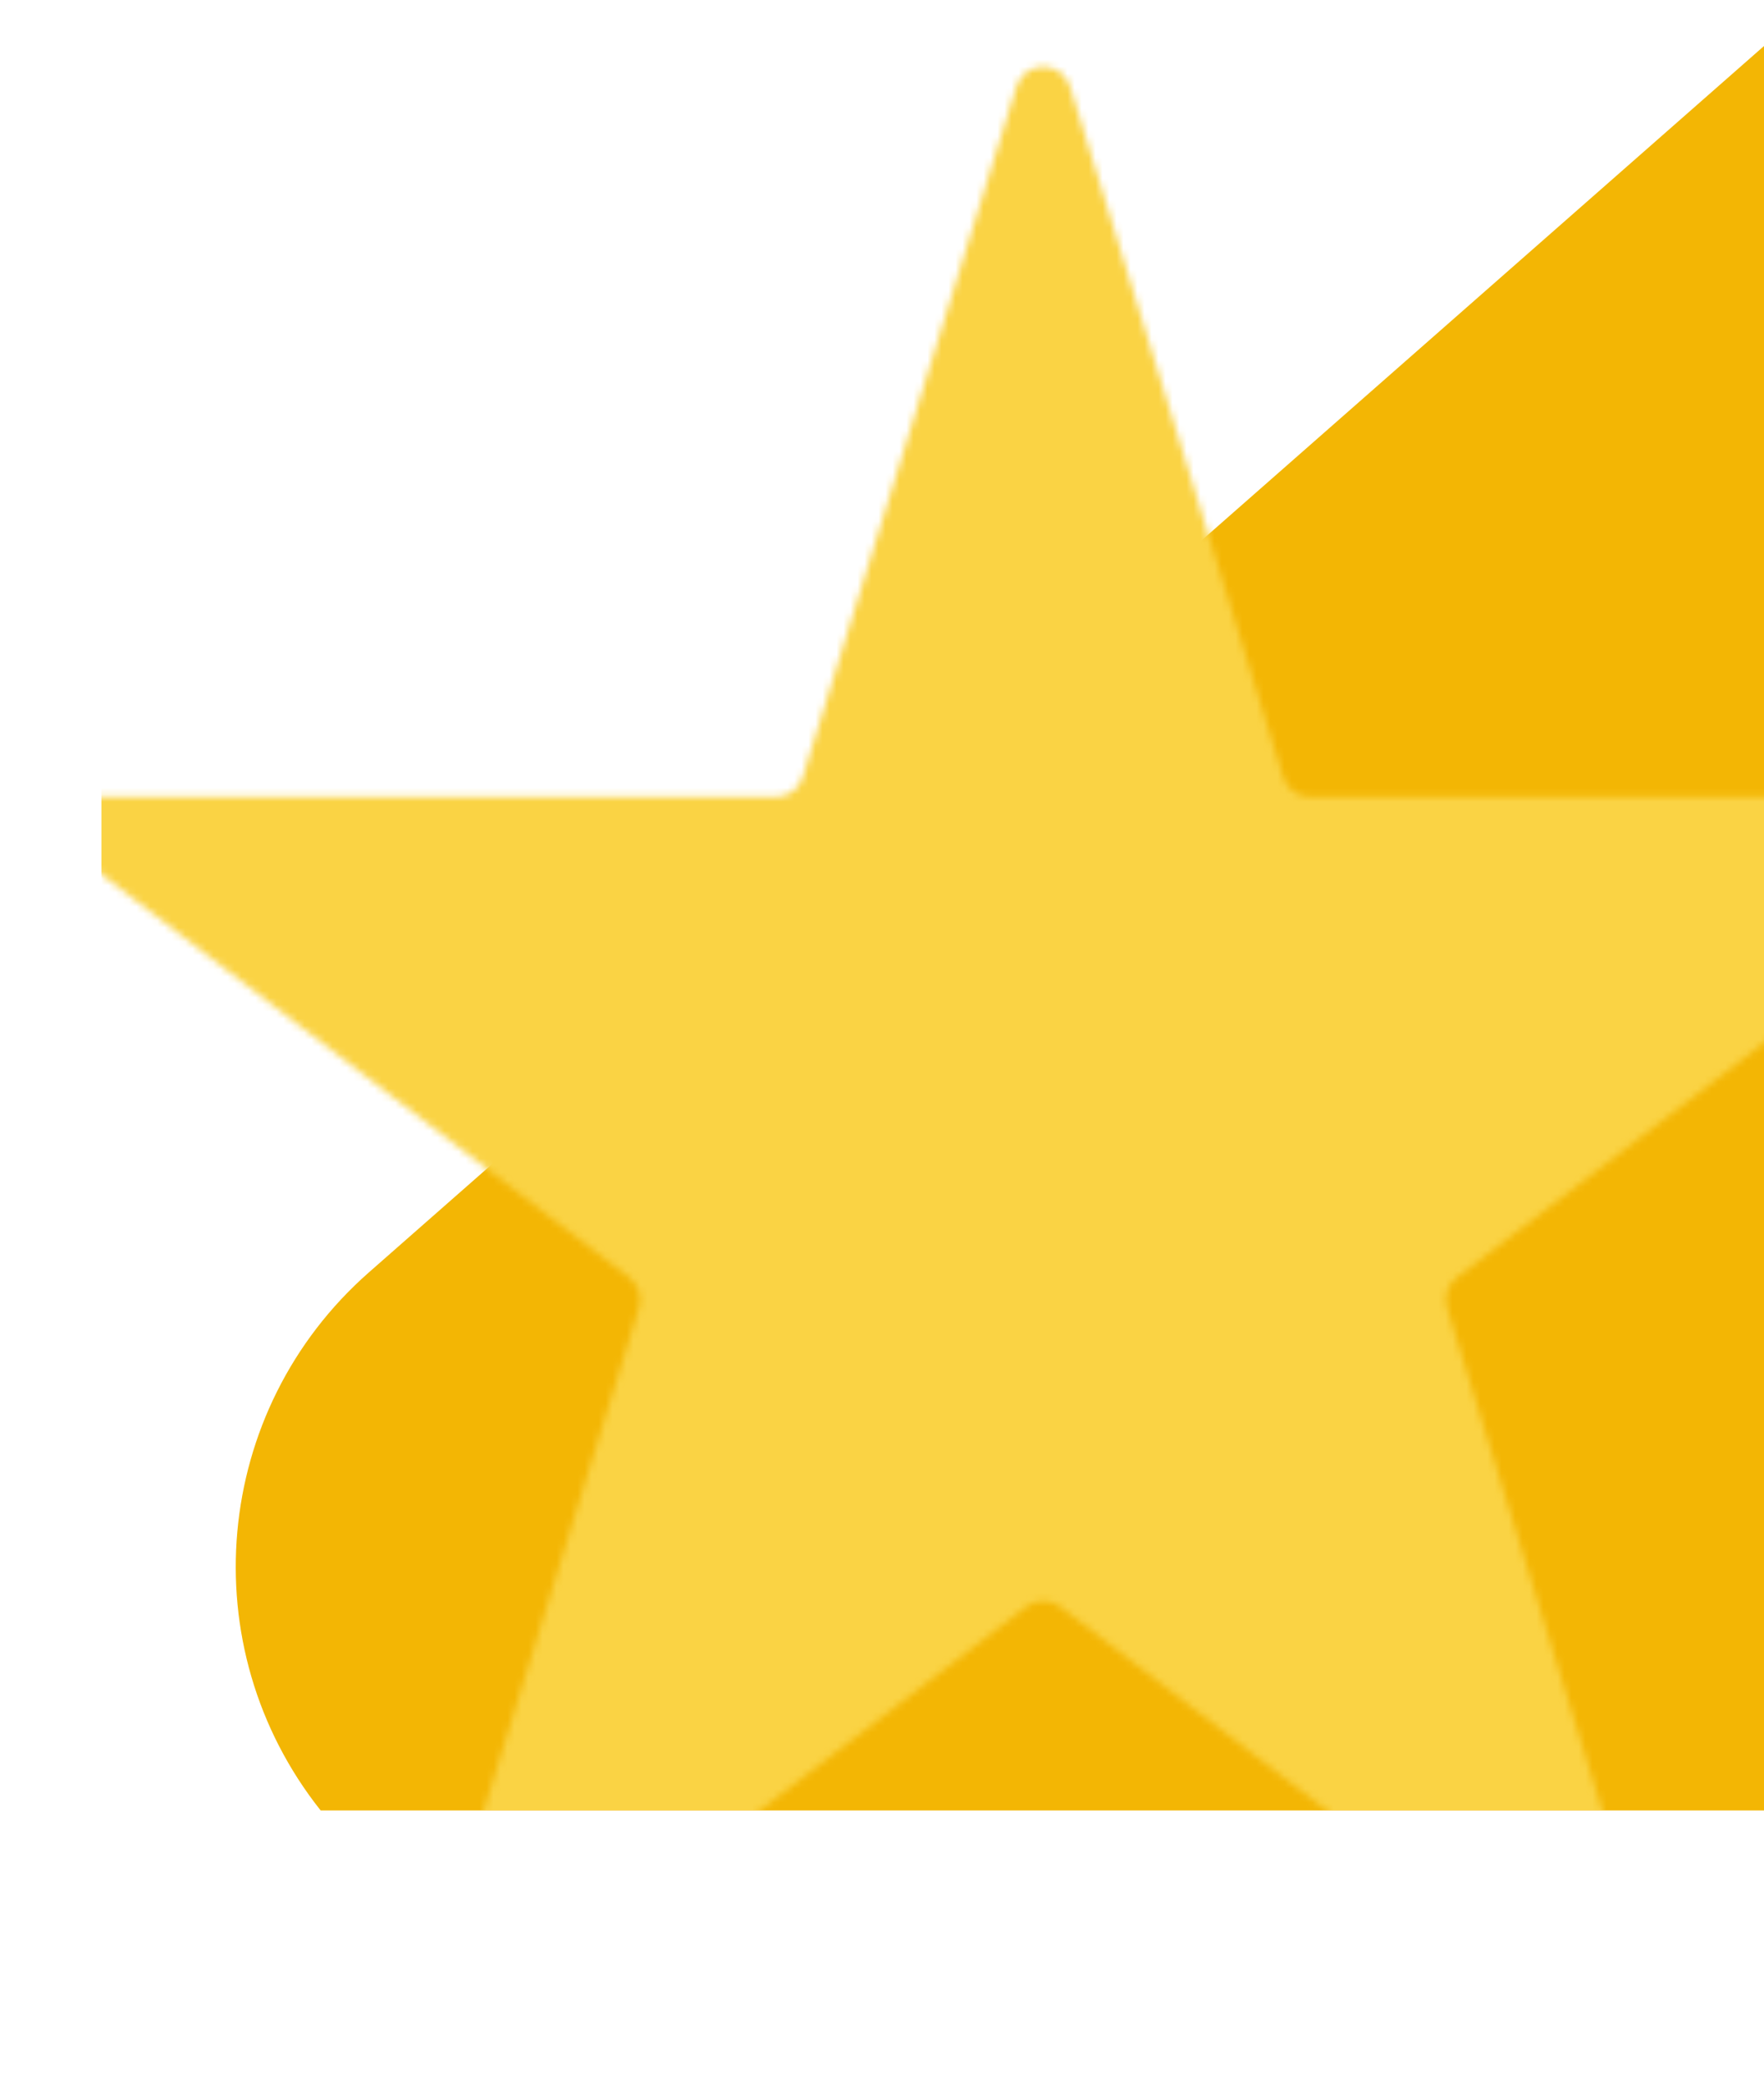 <svg width="252" height="298" viewBox="0 0 252 298" fill="none" xmlns="http://www.w3.org/2000/svg">
<path d="M252.244 258.604V6.359L52.71 181.739C30.304 201.432 27.268 235.233 45.806 258.604H252.244Z" fill="#F3B604"/>
<mask id="mask0" mask-type="alpha" maskUnits="userSpaceOnUse" x="7" y="9" width="284" height="283">
<path d="M145.214 12.358C146.377 8.601 151.696 8.602 152.857 12.361L183.323 111.002C183.841 112.678 185.39 113.822 187.145 113.822H286.175C290.001 113.822 291.644 118.678 288.603 121L208.121 182.485C206.789 183.502 206.233 185.242 206.728 186.844L237.364 286.037C238.514 289.759 234.207 292.761 231.113 290.395L151.468 229.5C150.034 228.404 148.044 228.404 146.61 229.499L66.885 290.405C63.79 292.769 59.486 289.766 60.635 286.046L91.273 186.844C91.768 185.242 91.212 183.502 89.88 182.485L9.397 121C6.356 118.678 7.999 113.822 11.825 113.822H110.859C112.612 113.822 114.161 112.68 114.68 111.004L145.214 12.358Z" fill="#FAD344"/>
</mask>
<g mask="url(#mask0)">
<rect x="14.488" y="4.667" width="237.684" height="253.884" fill="#FAD344"/>
</g>
</svg>
